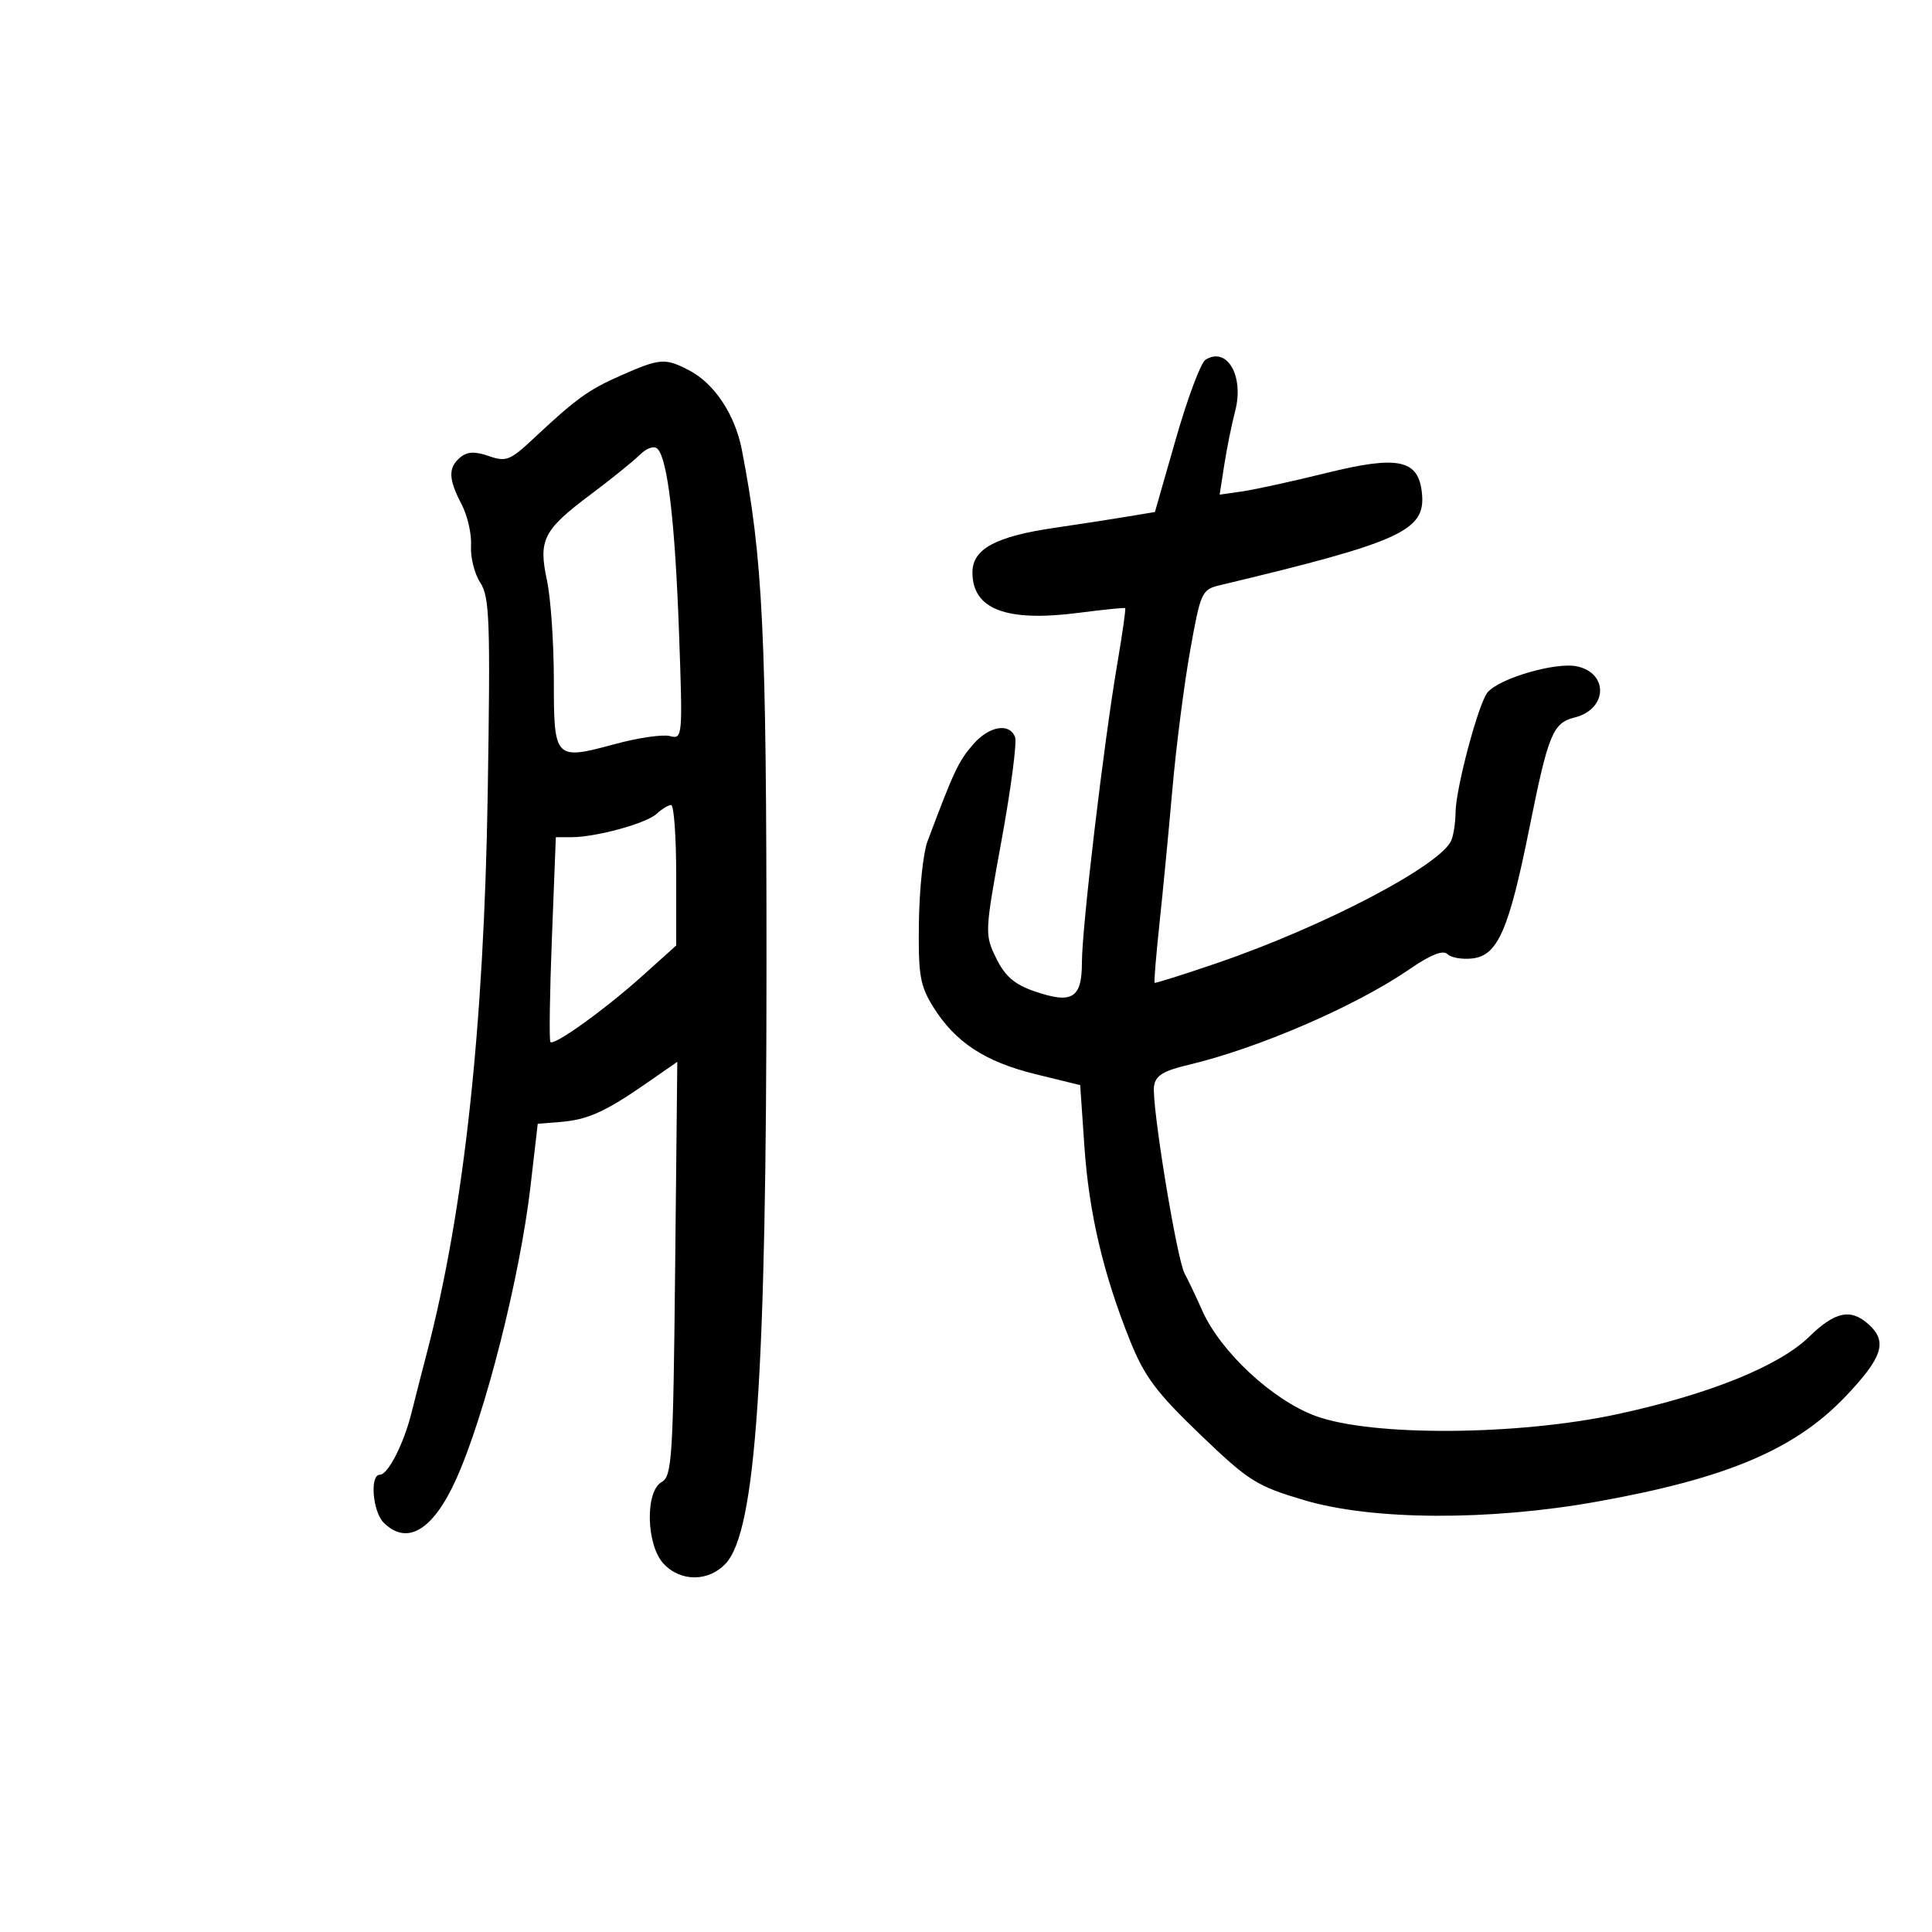 <svg xmlns="http://www.w3.org/2000/svg" width="300" height="300" viewBox="0 0 300 300" version="1.1">
	<path d="M 187.184 55.866 C 186.461 56.324, 184.399 61.829, 182.602 68.100 L 179.336 79.500 174.918 80.238 C 172.488 80.644, 167.464 81.419, 163.754 81.960 C 154.604 83.295, 151 85.248, 151 88.871 C 151 94.622, 156.235 96.617, 167.500 95.159 C 171.350 94.661, 174.598 94.332, 174.718 94.428 C 174.838 94.524, 174.288 98.405, 173.495 103.052 C 171.400 115.333, 168 144.023, 168 149.423 C 168 155.034, 166.486 155.953, 160.596 153.916 C 157.516 152.851, 156.048 151.576, 154.680 148.775 C 152.890 145.112, 152.904 144.805, 155.520 130.482 C 156.984 122.470, 157.930 115.259, 157.622 114.457 C 156.754 112.194, 153.591 112.735, 151.128 115.568 C 148.819 118.224, 148.148 119.647, 144.010 130.676 C 143.355 132.423, 142.760 138.058, 142.688 143.200 C 142.574 151.362, 142.851 153.023, 144.873 156.295 C 148.274 161.797, 152.912 164.860, 160.760 166.787 L 167.732 168.499 168.384 177.999 C 169.096 188.378, 171.318 197.835, 175.478 208.192 C 177.707 213.742, 179.560 216.222, 186.333 222.723 C 193.902 229.988, 195.085 230.736, 202.500 232.942 C 213.083 236.091, 231.190 236.182, 248 233.171 C 268.110 229.570, 278.702 225.090, 286.543 216.870 C 292.331 210.802, 293.130 208.332, 290.171 205.655 C 287.396 203.143, 284.949 203.644, 280.957 207.542 C 276.276 212.113, 265.475 216.487, 251.267 219.566 C 235.736 222.931, 213.012 223.080, 204.288 219.873 C 197.601 217.415, 189.525 209.906, 186.680 203.500 C 185.703 201.300, 184.474 198.717, 183.950 197.761 C 182.728 195.532, 178.794 171.444, 179.196 168.653 C 179.431 167.022, 180.641 166.270, 184.500 165.360 C 195.324 162.806, 210.530 156.233, 218.849 150.510 C 222.133 148.251, 224.075 147.475, 224.750 148.150 C 225.303 148.703, 227.049 149.009, 228.628 148.828 C 232.569 148.378, 234.293 144.440, 237.473 128.627 C 240.430 113.921, 241.111 112.261, 244.542 111.400 C 249.576 110.137, 249.826 104.560, 244.897 103.477 C 241.626 102.759, 232.811 105.318, 230.987 107.515 C 229.569 109.224, 226.041 122.466, 226.017 126.168 C 226.008 127.636, 225.727 129.549, 225.392 130.420 C 223.919 134.259, 205.735 143.813, 189 149.541 C 183.775 151.330, 179.406 152.708, 179.290 152.603 C 179.175 152.499, 179.511 148.383, 180.038 143.457 C 180.565 138.531, 181.472 129.100, 182.053 122.500 C 182.633 115.900, 183.872 106.241, 184.804 101.035 C 186.446 91.869, 186.595 91.548, 189.500 90.854 C 217.533 84.158, 221.368 82.416, 220.804 76.632 C 220.288 71.342, 217.176 70.672, 205.970 73.442 C 200.761 74.729, 194.899 76.014, 192.941 76.297 L 189.383 76.812 190.108 72.156 C 190.507 69.595, 191.266 65.845, 191.795 63.822 C 193.217 58.385, 190.529 53.747, 187.184 55.866 M 96.500 58.264 C 91.362 60.523, 89.541 61.836, 82.767 68.170 C 79.213 71.494, 78.564 71.744, 75.900 70.815 C 73.746 70.064, 72.562 70.118, 71.479 71.017 C 69.565 72.606, 69.612 74.357, 71.673 78.300 C 72.593 80.060, 73.255 82.957, 73.143 84.739 C 73.031 86.520, 73.676 89.102, 74.577 90.476 C 76.031 92.696, 76.160 96.368, 75.732 123.238 C 75.155 159.464, 72.054 187.999, 66.303 210 C 65.512 213.025, 64.433 217.235, 63.904 219.355 C 62.692 224.216, 60.247 229, 58.974 229 C 57.399 229, 57.859 234.716, 59.571 236.429 C 63.199 240.056, 67.238 237.645, 70.821 229.711 C 75.297 219.799, 80.737 198.371, 82.379 184.183 L 83.500 174.500 87 174.219 C 91.232 173.880, 93.986 172.645, 100.335 168.237 L 105.170 164.881 104.835 197.011 C 104.529 226.366, 104.349 229.227, 102.750 230.121 C 100.146 231.577, 100.336 239.910, 103.039 242.811 C 105.697 245.664, 110.067 245.636, 112.719 242.750 C 117.376 237.680, 119.019 213.438, 119.021 149.723 C 119.023 98.276, 118.473 86.786, 115.198 69.866 C 114.131 64.352, 110.928 59.531, 106.971 57.485 C 103.270 55.571, 102.493 55.629, 96.500 58.264 M 99.317 70.650 C 98.282 71.668, 94.875 74.417, 91.747 76.760 C 84.346 82.304, 83.578 83.807, 84.931 90.113 C 85.519 92.855, 86 99.815, 86 105.581 C 86 117.966, 86.109 118.079, 95.574 115.517 C 99.120 114.558, 102.924 114.008, 104.028 114.297 C 105.996 114.812, 106.023 114.493, 105.436 98.161 C 104.820 81.048, 103.673 71.273, 102.096 69.696 C 101.568 69.168, 100.427 69.559, 99.317 70.650 M 101.964 126.369 C 100.370 127.859, 92.557 130, 88.712 130 L 86.310 130 85.697 145.708 C 85.359 154.348, 85.258 161.591, 85.471 161.805 C 86.076 162.409, 93.982 156.721, 99.767 151.520 L 105 146.815 105 135.907 C 105 129.908, 104.646 125, 104.214 125 C 103.782 125, 102.770 125.616, 101.964 126.369" stroke="none" fill="black" fill-rule="evenodd"/>
</svg>